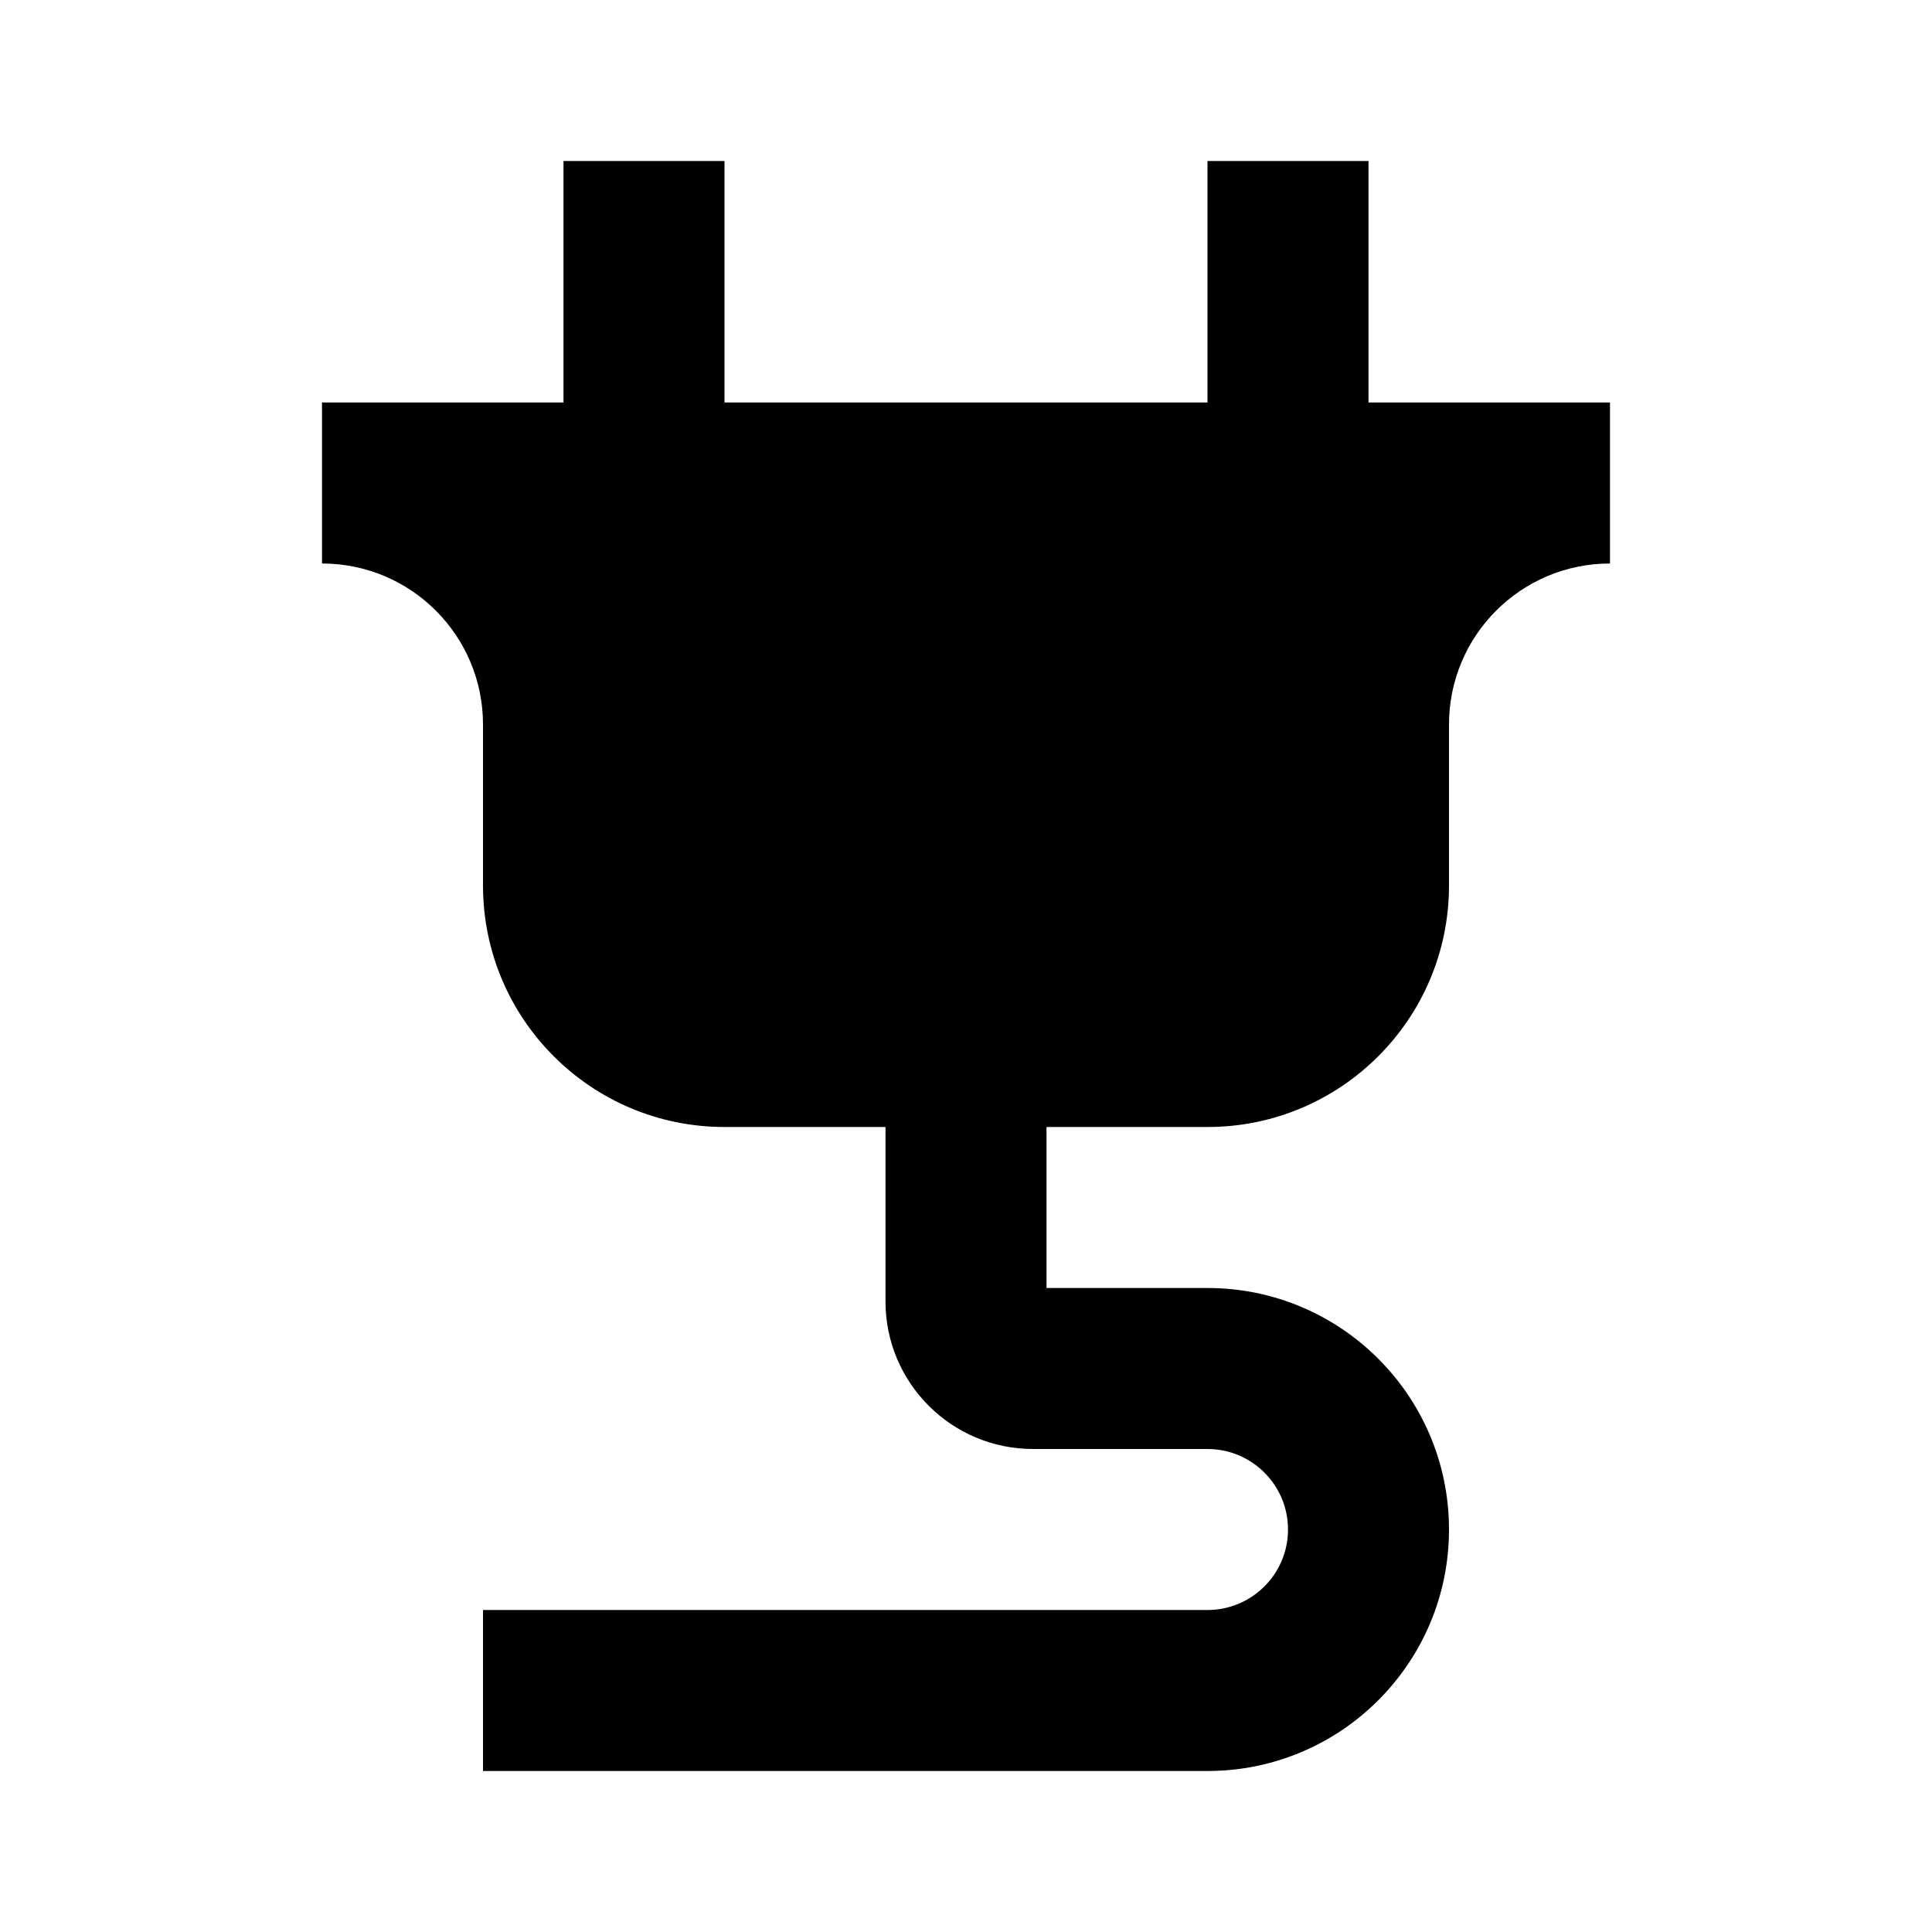 <svg width="24" height="24" viewBox="0 0 24 24" fill="none" xmlns="http://www.w3.org/2000/svg">
<path fill-rule="evenodd" clip-rule="evenodd" d="M9 5H15V2H17V5H20V7C18.895 7 18 7.895 18 9V11C18 12.657 16.657 14 15 14H13V16H15C16.657 16 18 17.343 18 19C18 20.657 16.657 22 15 22H6V20H15C15.552 20 16 19.552 16 19C16 18.448 15.552 18 15 18H12.833C11.821 18 11 17.179 11 16.167V14H9C7.343 14 6 12.657 6 11V9C6 7.895 5.105 7 4 7V5H7V2H9V5Z" fill="black"/>
</svg>

